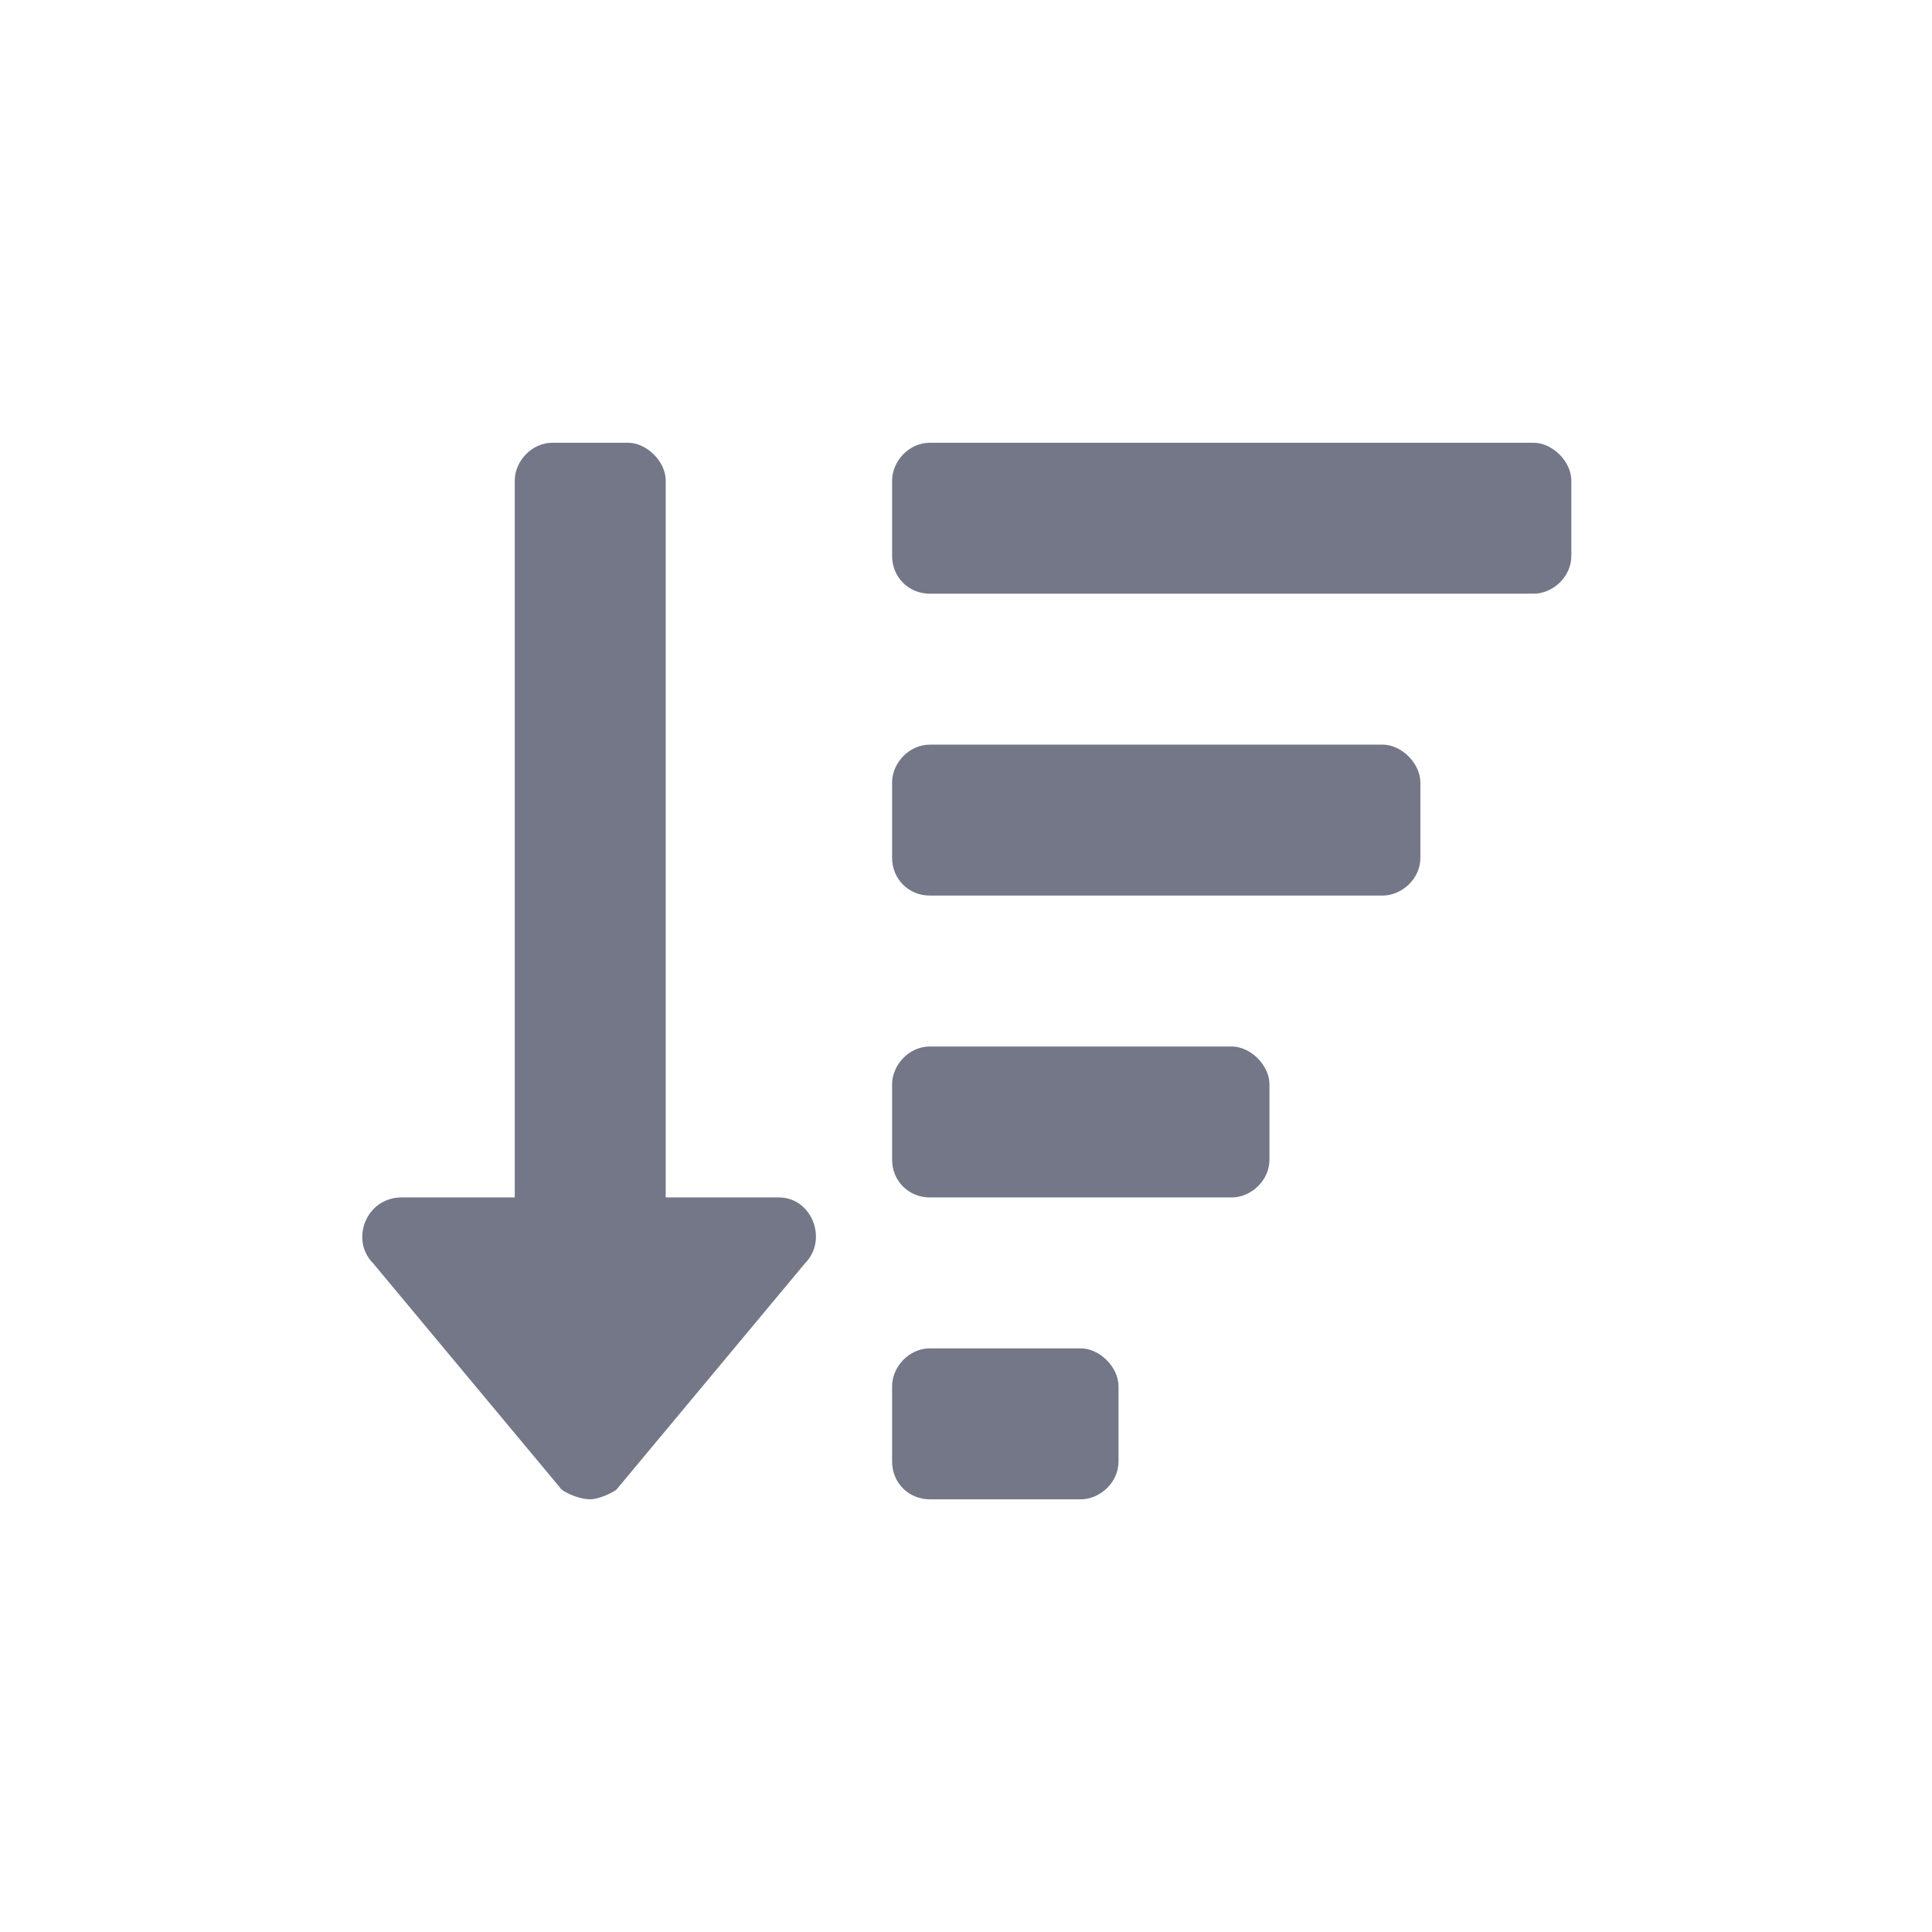 <svg width="20" height="20" viewBox="0 0 48 48" fill="none" xmlns="http://www.w3.org/2000/svg">
<path d="M26.852 33.5H23.102C22.575 33.5 22.164 33.969 22.164 34.438V36.312C22.164 36.84 22.575 37.25 23.102 37.25H26.852C27.321 37.25 27.789 36.84 27.789 36.312V34.438C27.789 33.969 27.321 33.5 26.852 33.5ZM19.352 29.75H16.539V11.938C16.539 11.469 16.071 11 15.602 11H13.727C13.2 11 12.789 11.469 12.789 11.938V29.75H9.977C9.098 29.75 8.688 30.805 9.274 31.391L13.961 37.016C14.137 37.133 14.43 37.25 14.664 37.25C14.84 37.25 15.133 37.133 15.309 37.016L19.996 31.391C20.582 30.805 20.172 29.75 19.352 29.75ZM34.352 18.5H23.102C22.575 18.5 22.164 18.969 22.164 19.438V21.312C22.164 21.84 22.575 22.25 23.102 22.25H34.352C34.821 22.25 35.289 21.84 35.289 21.312V19.438C35.289 18.969 34.821 18.5 34.352 18.5ZM30.602 26H23.102C22.575 26 22.164 26.469 22.164 26.938V28.812C22.164 29.34 22.575 29.75 23.102 29.75H30.602C31.071 29.75 31.539 29.34 31.539 28.812V26.938C31.539 26.469 31.071 26 30.602 26ZM38.102 11H23.102C22.575 11 22.164 11.469 22.164 11.938V13.812C22.164 14.34 22.575 14.75 23.102 14.75H38.102C38.571 14.75 39.039 14.34 39.039 13.812V11.938C39.039 11.469 38.571 11 38.102 11Z" fill="#737787"/>
</svg>
